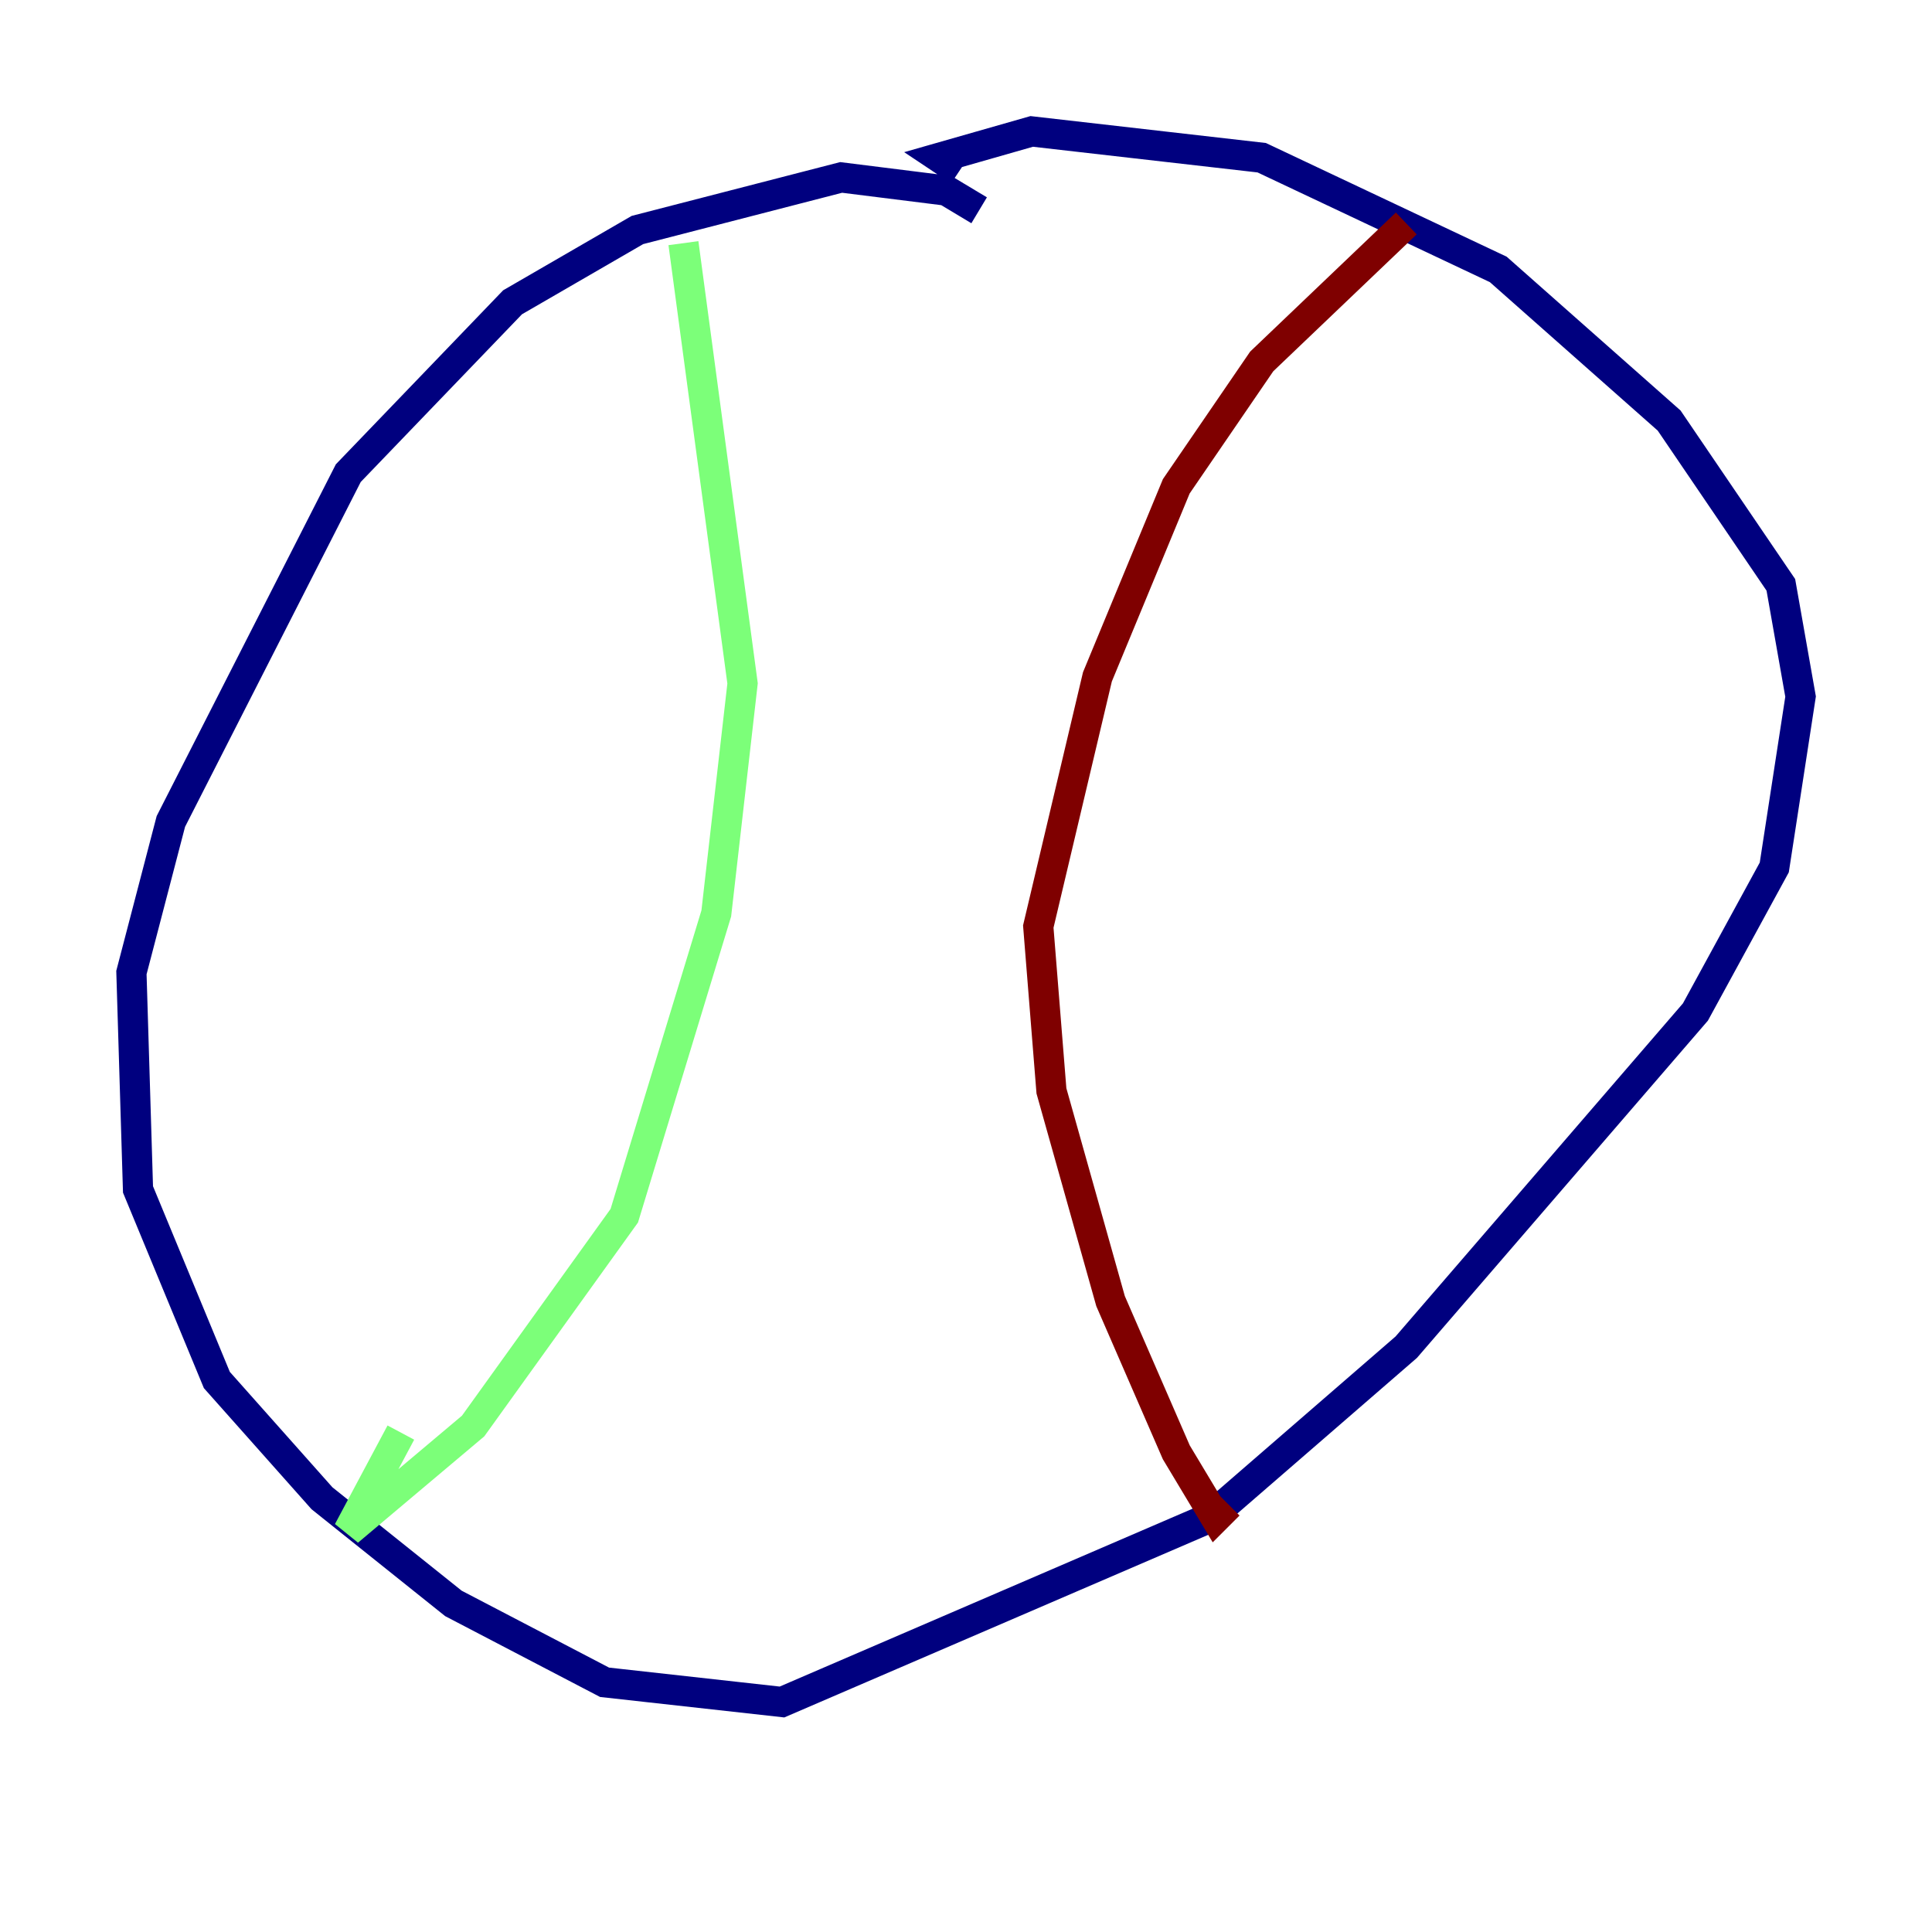 <?xml version="1.0" encoding="utf-8" ?>
<svg baseProfile="tiny" height="128" version="1.2" viewBox="0,0,128,128" width="128" xmlns="http://www.w3.org/2000/svg" xmlns:ev="http://www.w3.org/2001/xml-events" xmlns:xlink="http://www.w3.org/1999/xlink"><defs /><polyline fill="none" points="64.871,13.932 62.694,12.626 55.728,11.755 42.231,15.238 33.959,20.027 23.075,31.347 11.32,54.422 8.707,64.435 9.143,78.803 14.367,91.429 21.333,99.265 30.041,106.231 40.054,111.456 51.809,112.762 80.109,100.571 93.17,89.252 112.326,67.048 117.551,57.469 119.293,46.15 117.986,38.748 110.585,27.864 99.265,17.85 83.592,10.449 68.354,8.707 62.258,10.449 63.565,11.32" stroke="#00007f" stroke-width="2" /><polyline fill="none" points="45.279,16.109 49.197,45.279 47.456,60.517 41.361,80.544 31.347,94.476 23.075,101.442 26.558,94.912" stroke="#7cff79" stroke-width="2" /><polyline fill="none" points="93.17,14.803 83.592,23.946 77.932,32.218 72.707,44.843 68.789,61.388 69.66,72.272 73.578,86.204 77.932,96.218 80.544,100.571 81.415,99.701" stroke="#7f0000" stroke-width="2" /></svg>